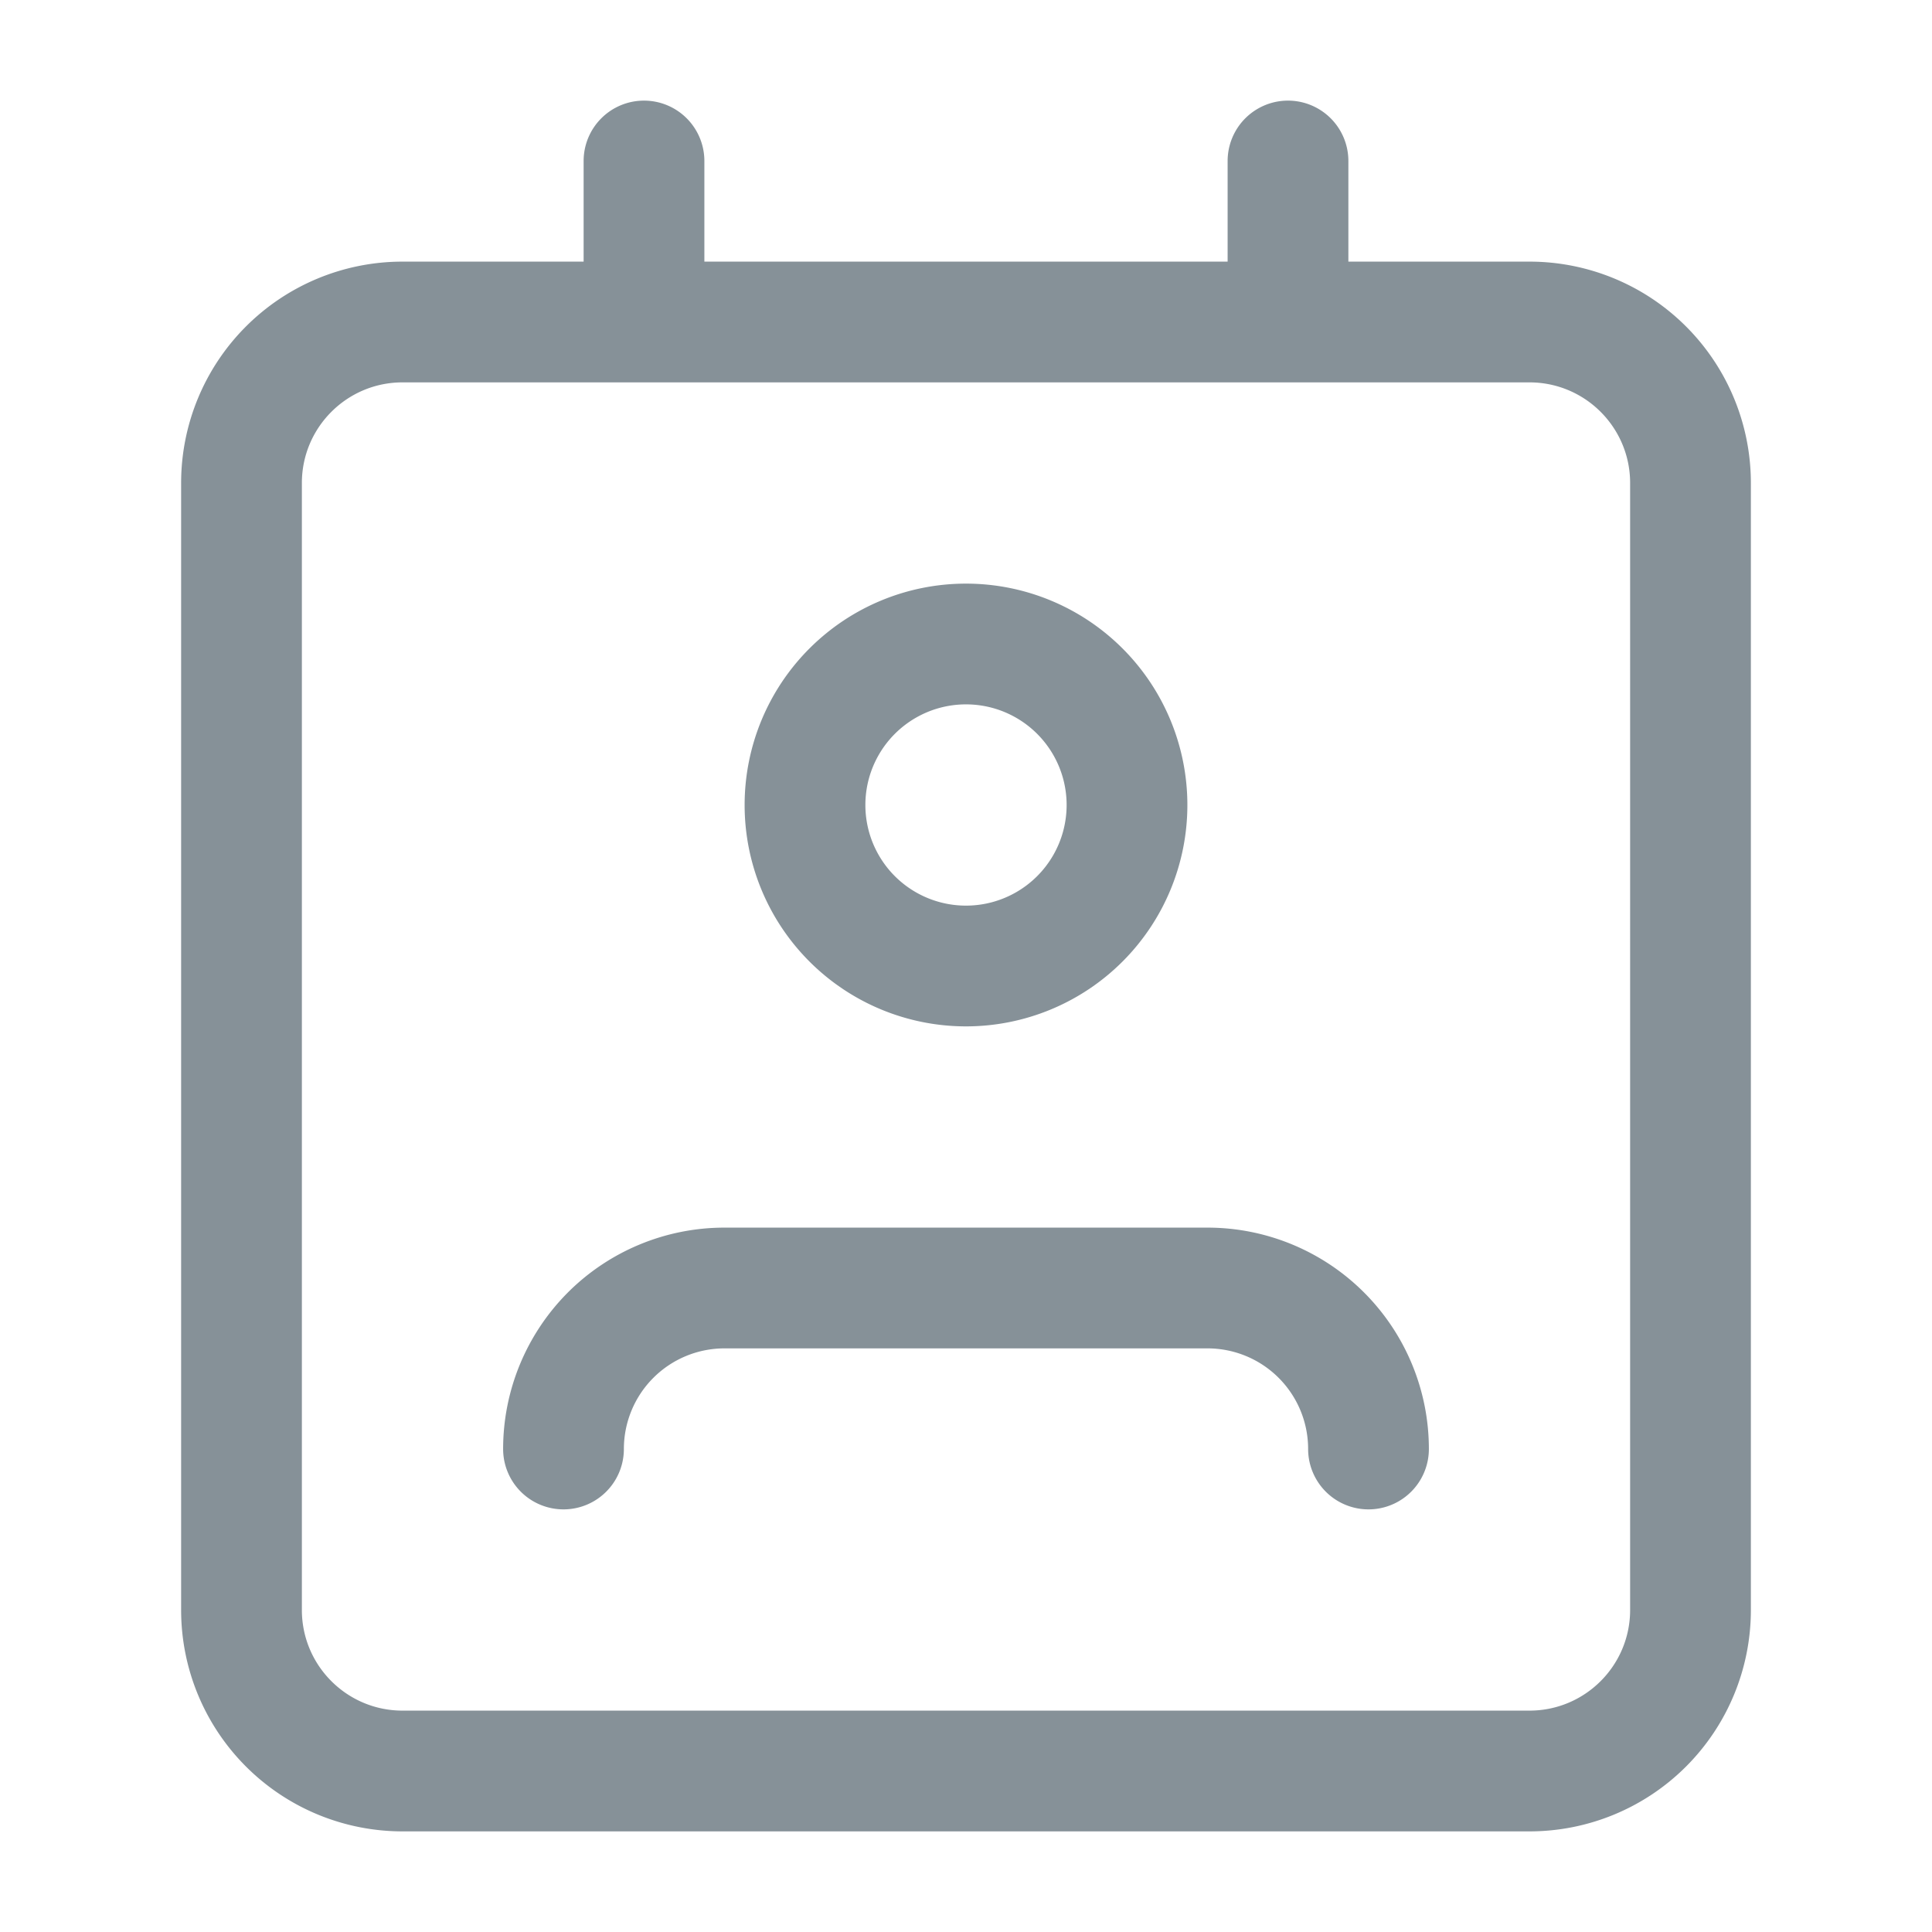 <svg width="24" height="24" viewBox="0 0 24 24" fill="none" xmlns="http://www.w3.org/2000/svg"><path fill-rule="evenodd" clip-rule="evenodd" d="M8 1.25a.75.75 0 0 1 .75.75v1.25h6.5V2a.75.75 0 0 1 1.5 0v1.25H19A2.75 2.75 0 0 1 21.75 6v14A2.75 2.75 0 0 1 19 22.75H5A2.75 2.75 0 0 1 2.25 20V6A2.75 2.75 0 0 1 5 3.25h2.25V2A.75.75 0 0 1 8 1.25m-3 3.5c-.69 0-1.25.56-1.25 1.25v14c0 .69.56 1.25 1.25 1.25h14c.69 0 1.25-.56 1.25-1.25V6c0-.69-.56-1.25-1.25-1.25zm7 4a1.25 1.25 0 1 0 0 2.5 1.25 1.25 0 0 0 0-2.5M9.25 10a2.75 2.75 0 1 1 5.5 0 2.75 2.75 0 0 1-5.5 0m-2.195 6.055A2.75 2.75 0 0 1 9 15.25h6A2.75 2.75 0 0 1 17.75 18a.75.75 0 0 1-1.5 0A1.25 1.25 0 0 0 15 16.75H9A1.25 1.25 0 0 0 7.75 18a.75.75 0 0 1-1.5 0c0-.73.29-1.429.805-1.945" fill="#869198"/></svg>